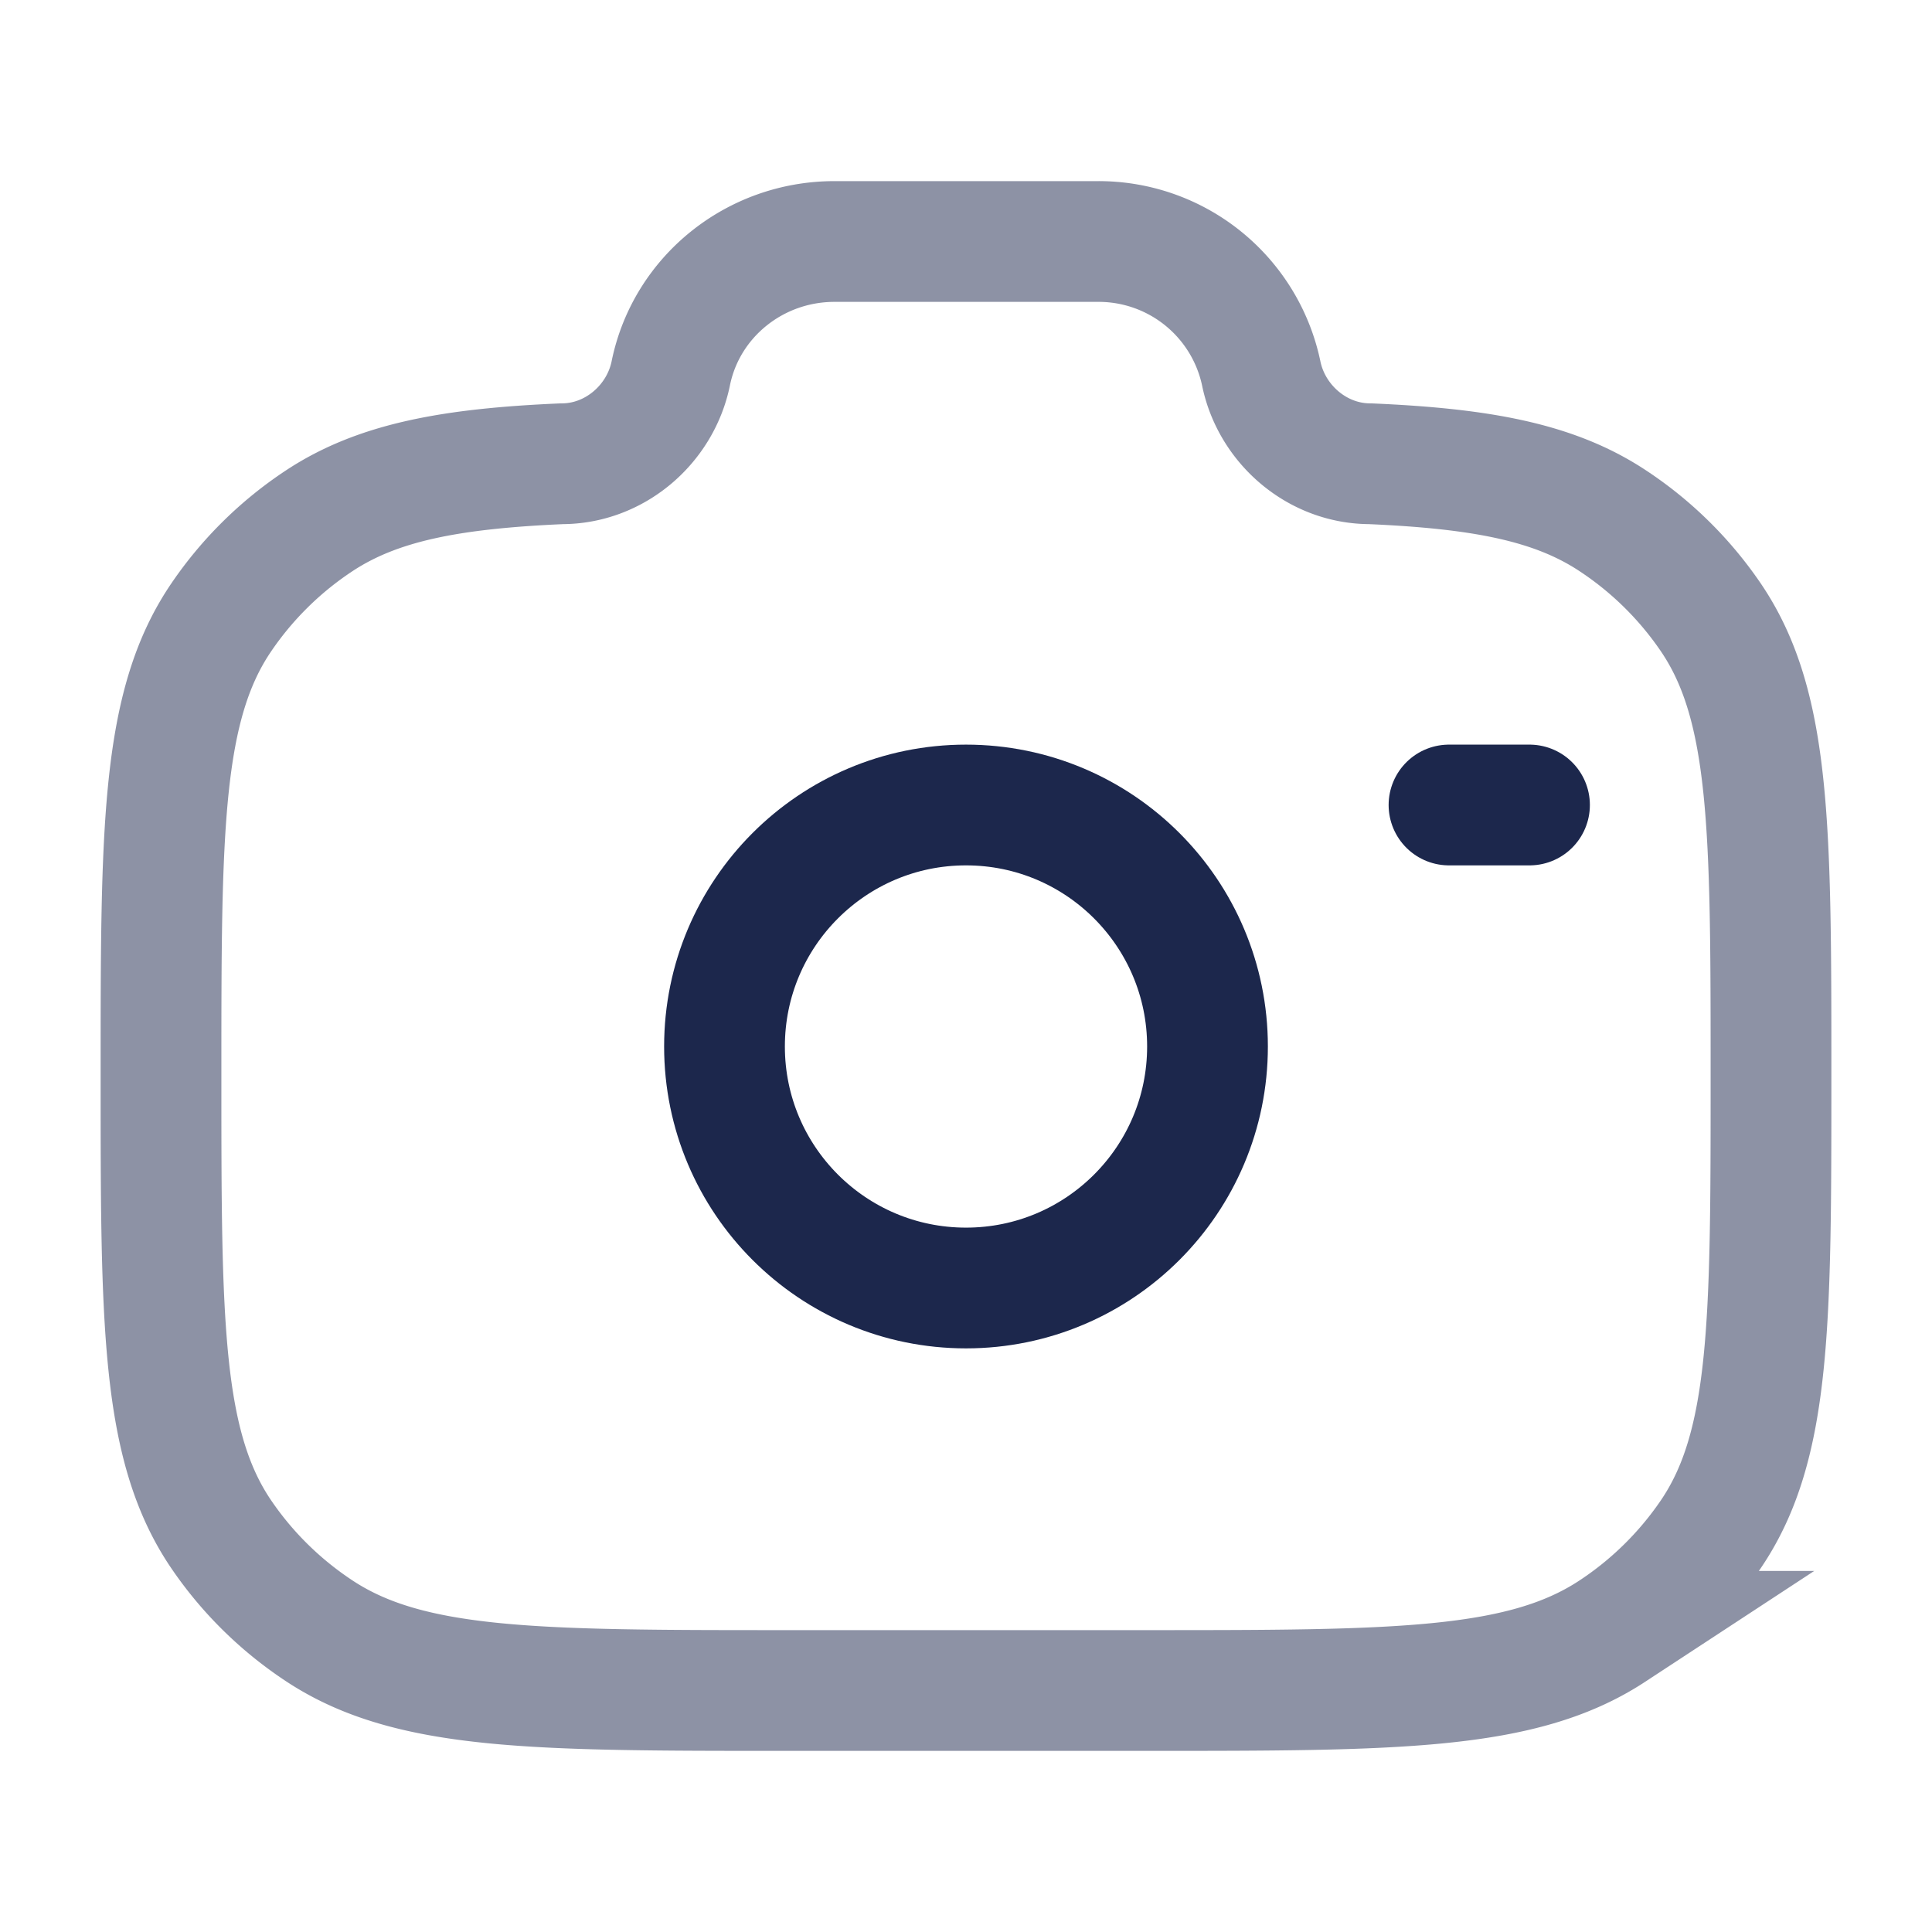 <svg xmlns="http://www.w3.org/2000/svg" width="24" height="24" fill="none">
  <g stroke="#1C274C" stroke-width="1.5">
    <circle cx="12" cy="13" r="3"/>
    <path d="M9.778 21h4.444c3.121 0 4.682 0 5.803-.735a4.408 4.408 0 0 0 1.226-1.204c.749-1.1.749-2.633.749-5.697 0-3.065 0-4.597-.749-5.697a4.407 4.407 0 0 0-1.226-1.204c-.72-.473-1.622-.642-3.003-.702-.659 0-1.226-.49-1.355-1.125A2.064 2.064 0 0 0 13.634 3h-3.268c-.988 0-1.839.685-2.033 1.636-.129.635-.696 1.125-1.355 1.125-1.38.06-2.282.23-3.003.702A4.405 4.405 0 0 0 2.75 7.667C2 8.767 2 10.299 2 13.364c0 3.064 0 4.596.749 5.697.324.476.74.885 1.226 1.204C5.096 21 6.657 21 9.778 21Z" opacity=".5"/>
    <path stroke-linecap="round" d="M19 10h-1"/>
  </g>
</svg>
